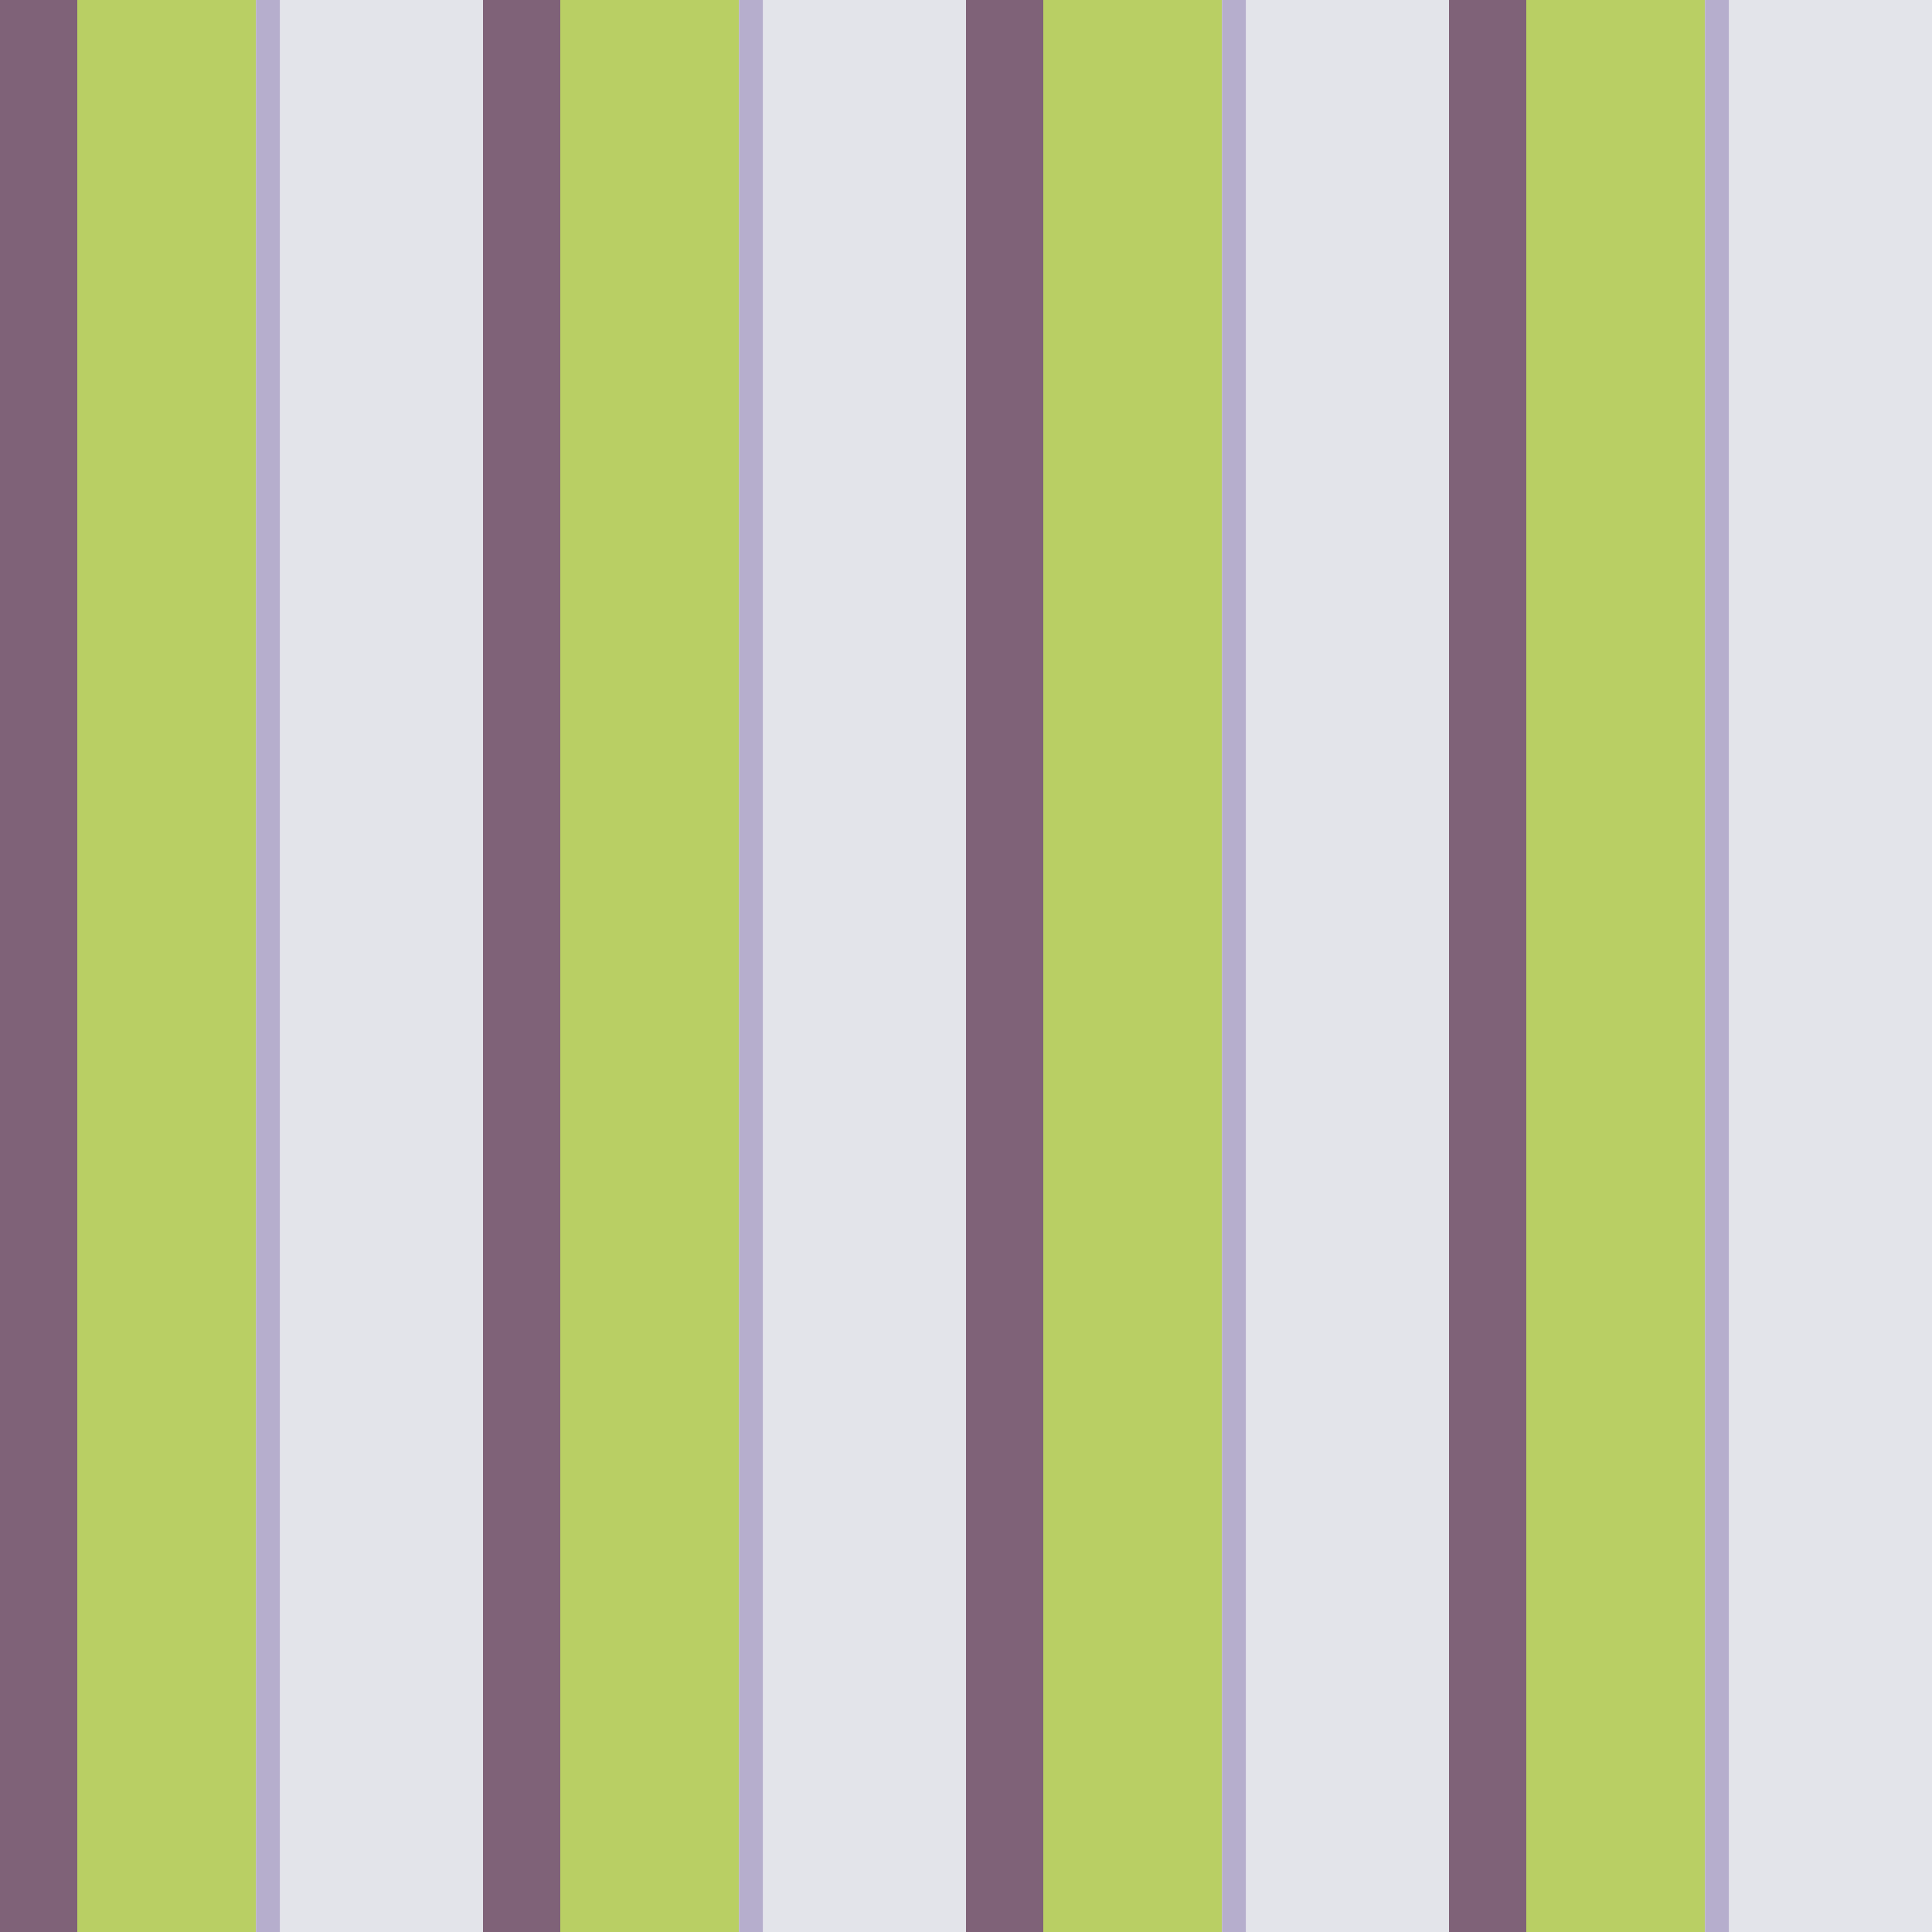 <?xml version="1.0" standalone="no"?>
<!DOCTYPE svg PUBLIC "-//W3C//DTD SVG 20010904//EN"
 "http://www.w3.org/TR/2001/REC-SVG-20010904/DTD/svg10.dtd">
<svg version="1.0" xmlns="http://www.w3.org/2000/svg" 
width="400" height="400" viewBox="0 0 400 400"
preserveAspectRatio = "xMidYMid meet" >

<g id="row0" transform="translate(0,0.0)">

<g id="0" transform="translate(0,0)scale(1,1)">


<rect x="0" y="0" width="16" height="100" fill="#7F6278"/>

<rect x="16" y="0" width="37" height="100" fill="#B9CF64"/>

<rect x="53" y="0" width="5" height="100" fill="#B6AECD"/>

<rect x="58" y="0" width="42" height="100" fill="#E3E4EA"/>

</g>


<g id="1" transform="translate(100,0)scale(1,1)">


<rect x="0" y="0" width="16" height="100" fill="#7F6278"/>

<rect x="16" y="0" width="37" height="100" fill="#B9CF64"/>

<rect x="53" y="0" width="5" height="100" fill="#B6AECD"/>

<rect x="58" y="0" width="42" height="100" fill="#E3E4EA"/>

</g>


<g id="2" transform="translate(200,0)scale(1,1)">


<rect x="0" y="0" width="16" height="100" fill="#7F6278"/>

<rect x="16" y="0" width="37" height="100" fill="#B9CF64"/>

<rect x="53" y="0" width="5" height="100" fill="#B6AECD"/>

<rect x="58" y="0" width="42" height="100" fill="#E3E4EA"/>

</g>


<g id="3" transform="translate(300,0)scale(1,1)">


<rect x="0" y="0" width="16" height="100" fill="#7F6278"/>

<rect x="16" y="0" width="37" height="100" fill="#B9CF64"/>

<rect x="53" y="0" width="5" height="100" fill="#B6AECD"/>

<rect x="58" y="0" width="42" height="100" fill="#E3E4EA"/>

</g>


<g id="4" transform="translate(400,0)scale(1,1)">


<rect x="0" y="0" width="16" height="100" fill="#7F6278"/>

<rect x="16" y="0" width="37" height="100" fill="#B9CF64"/>

<rect x="53" y="0" width="5" height="100" fill="#B6AECD"/>

<rect x="58" y="0" width="42" height="100" fill="#E3E4EA"/>

</g>


</g>

<g id="row1" transform="translate(0,100.0)">

<g id="0" transform="translate(0,0)scale(1,1)">


<rect x="0" y="0" width="16" height="100" fill="#7F6278"/>

<rect x="16" y="0" width="37" height="100" fill="#B9CF64"/>

<rect x="53" y="0" width="5" height="100" fill="#B6AECD"/>

<rect x="58" y="0" width="42" height="100" fill="#E3E4EA"/>

</g>


<g id="1" transform="translate(100,0)scale(1,1)">


<rect x="0" y="0" width="16" height="100" fill="#7F6278"/>

<rect x="16" y="0" width="37" height="100" fill="#B9CF64"/>

<rect x="53" y="0" width="5" height="100" fill="#B6AECD"/>

<rect x="58" y="0" width="42" height="100" fill="#E3E4EA"/>

</g>


<g id="2" transform="translate(200,0)scale(1,1)">


<rect x="0" y="0" width="16" height="100" fill="#7F6278"/>

<rect x="16" y="0" width="37" height="100" fill="#B9CF64"/>

<rect x="53" y="0" width="5" height="100" fill="#B6AECD"/>

<rect x="58" y="0" width="42" height="100" fill="#E3E4EA"/>

</g>


<g id="3" transform="translate(300,0)scale(1,1)">


<rect x="0" y="0" width="16" height="100" fill="#7F6278"/>

<rect x="16" y="0" width="37" height="100" fill="#B9CF64"/>

<rect x="53" y="0" width="5" height="100" fill="#B6AECD"/>

<rect x="58" y="0" width="42" height="100" fill="#E3E4EA"/>

</g>


<g id="4" transform="translate(400,0)scale(1,1)">


<rect x="0" y="0" width="16" height="100" fill="#7F6278"/>

<rect x="16" y="0" width="37" height="100" fill="#B9CF64"/>

<rect x="53" y="0" width="5" height="100" fill="#B6AECD"/>

<rect x="58" y="0" width="42" height="100" fill="#E3E4EA"/>

</g>


</g>

<g id="row2" transform="translate(0,200.0)">

<g id="0" transform="translate(0,0)scale(1,1)">


<rect x="0" y="0" width="16" height="100" fill="#7F6278"/>

<rect x="16" y="0" width="37" height="100" fill="#B9CF64"/>

<rect x="53" y="0" width="5" height="100" fill="#B6AECD"/>

<rect x="58" y="0" width="42" height="100" fill="#E3E4EA"/>

</g>


<g id="1" transform="translate(100,0)scale(1,1)">


<rect x="0" y="0" width="16" height="100" fill="#7F6278"/>

<rect x="16" y="0" width="37" height="100" fill="#B9CF64"/>

<rect x="53" y="0" width="5" height="100" fill="#B6AECD"/>

<rect x="58" y="0" width="42" height="100" fill="#E3E4EA"/>

</g>


<g id="2" transform="translate(200,0)scale(1,1)">


<rect x="0" y="0" width="16" height="100" fill="#7F6278"/>

<rect x="16" y="0" width="37" height="100" fill="#B9CF64"/>

<rect x="53" y="0" width="5" height="100" fill="#B6AECD"/>

<rect x="58" y="0" width="42" height="100" fill="#E3E4EA"/>

</g>


<g id="3" transform="translate(300,0)scale(1,1)">


<rect x="0" y="0" width="16" height="100" fill="#7F6278"/>

<rect x="16" y="0" width="37" height="100" fill="#B9CF64"/>

<rect x="53" y="0" width="5" height="100" fill="#B6AECD"/>

<rect x="58" y="0" width="42" height="100" fill="#E3E4EA"/>

</g>


<g id="4" transform="translate(400,0)scale(1,1)">


<rect x="0" y="0" width="16" height="100" fill="#7F6278"/>

<rect x="16" y="0" width="37" height="100" fill="#B9CF64"/>

<rect x="53" y="0" width="5" height="100" fill="#B6AECD"/>

<rect x="58" y="0" width="42" height="100" fill="#E3E4EA"/>

</g>


</g>

<g id="row3" transform="translate(0,300.0)">

<g id="0" transform="translate(0,0)scale(1,1)">


<rect x="0" y="0" width="16" height="100" fill="#7F6278"/>

<rect x="16" y="0" width="37" height="100" fill="#B9CF64"/>

<rect x="53" y="0" width="5" height="100" fill="#B6AECD"/>

<rect x="58" y="0" width="42" height="100" fill="#E3E4EA"/>

</g>


<g id="1" transform="translate(100,0)scale(1,1)">


<rect x="0" y="0" width="16" height="100" fill="#7F6278"/>

<rect x="16" y="0" width="37" height="100" fill="#B9CF64"/>

<rect x="53" y="0" width="5" height="100" fill="#B6AECD"/>

<rect x="58" y="0" width="42" height="100" fill="#E3E4EA"/>

</g>


<g id="2" transform="translate(200,0)scale(1,1)">


<rect x="0" y="0" width="16" height="100" fill="#7F6278"/>

<rect x="16" y="0" width="37" height="100" fill="#B9CF64"/>

<rect x="53" y="0" width="5" height="100" fill="#B6AECD"/>

<rect x="58" y="0" width="42" height="100" fill="#E3E4EA"/>

</g>


<g id="3" transform="translate(300,0)scale(1,1)">


<rect x="0" y="0" width="16" height="100" fill="#7F6278"/>

<rect x="16" y="0" width="37" height="100" fill="#B9CF64"/>

<rect x="53" y="0" width="5" height="100" fill="#B6AECD"/>

<rect x="58" y="0" width="42" height="100" fill="#E3E4EA"/>

</g>


<g id="4" transform="translate(400,0)scale(1,1)">


<rect x="0" y="0" width="16" height="100" fill="#7F6278"/>

<rect x="16" y="0" width="37" height="100" fill="#B9CF64"/>

<rect x="53" y="0" width="5" height="100" fill="#B6AECD"/>

<rect x="58" y="0" width="42" height="100" fill="#E3E4EA"/>

</g>


</g>

</svg>